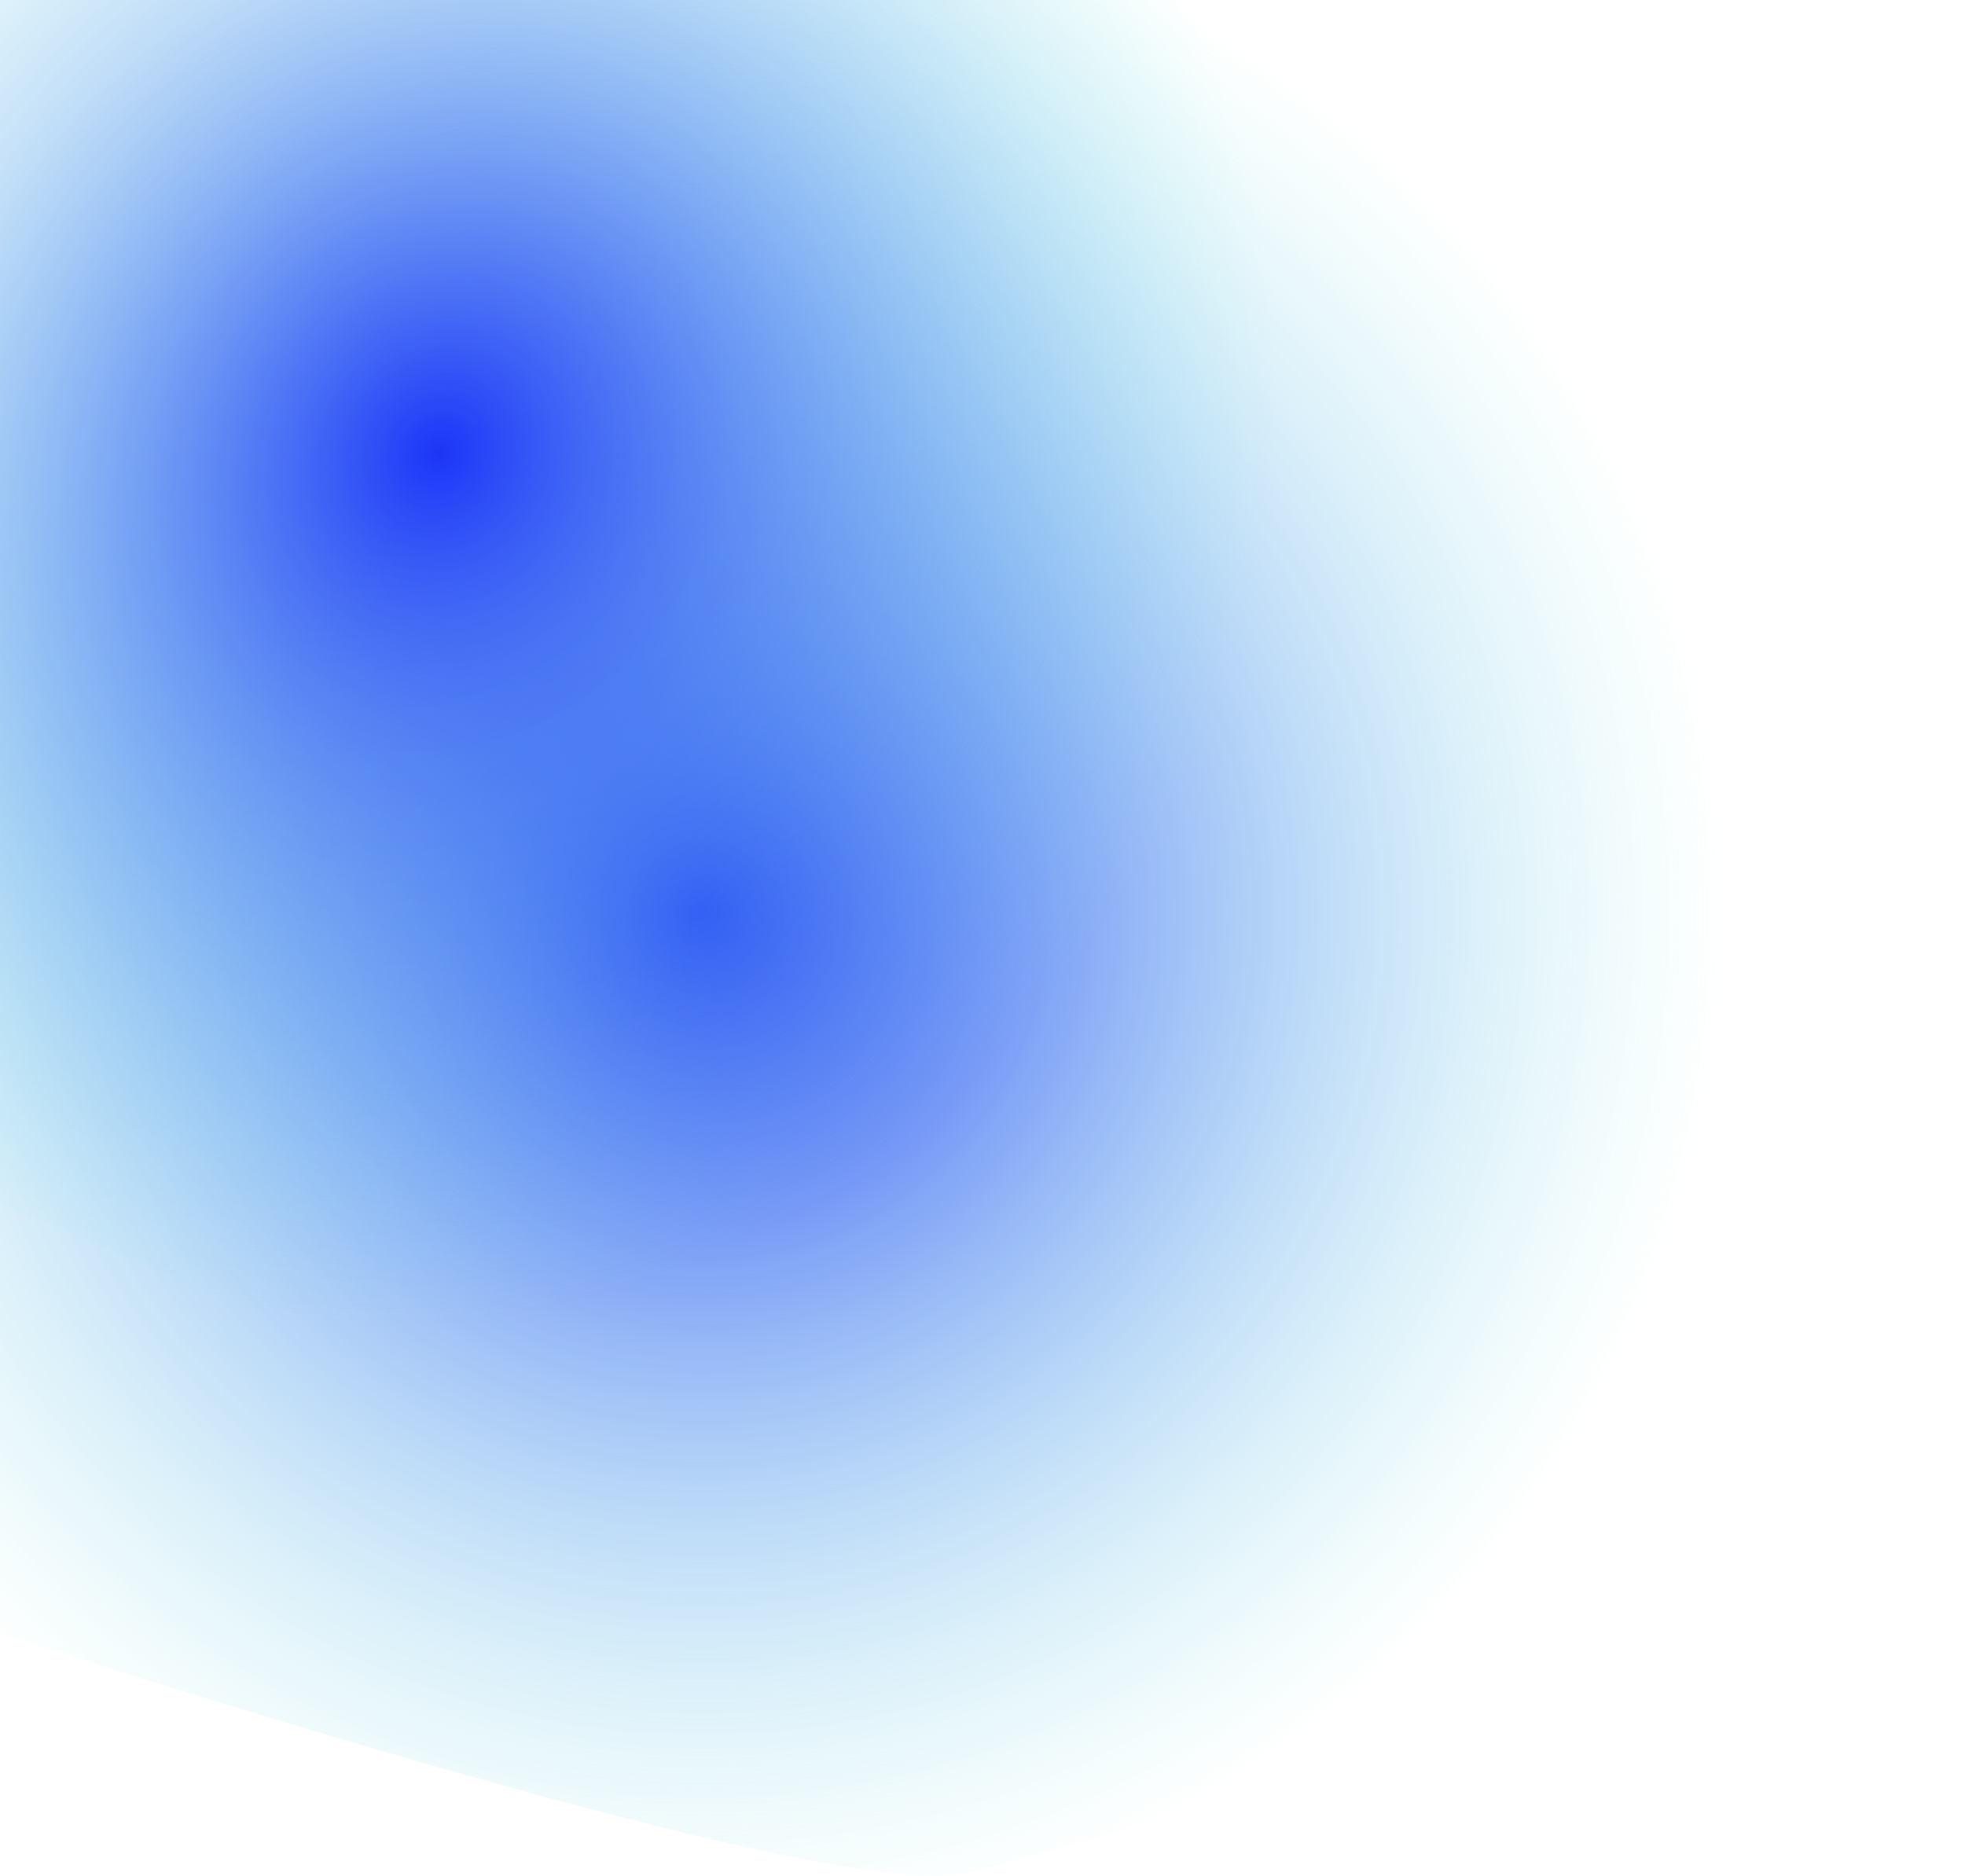 <svg width="1440" height="1375" viewBox="0 0 1440 1375" fill="none" xmlns="http://www.w3.org/2000/svg">
<path d="M821 -88C945.341 -13.31 1171.36 -61.456 1241.54 -66C1318.92 -42.315 1487 -42.787 1487 -18C1487 12.983 1489.99 343.051 1469 436C1448.01 528.949 1431.72 818.715 1417.29 1000.48C1402.86 1182.25 819.195 1346.25 706.395 1373.1C593.596 1399.96 -209.114 1133.5 -335.684 1080.21C-462.255 1026.92 -321.912 574.568 -335.684 539.04C-346.702 510.619 -152.181 126.863 -49 -18C185.561 -75.698 696.659 -162.69 821 -88Z" fill="url(#paint0_radial)"/>
<path d="M534.345 -346.812C622.372 -272.14 743.736 -262.558 793.414 -267.102C848.199 -243.422 957.769 -189.869 957.769 -165.089C957.769 -134.113 1511.86 -114.927 1497 -22C1482.14 70.927 1465.21 654.277 1455 836C1444.79 1017.72 534.345 1009.92 454.488 1036.76C374.631 1063.61 -193.649 797.219 -283.255 743.941C-372.861 690.663 -273.505 238.419 -283.255 202.901C-291.055 174.486 -146.911 -122.274 -73.864 -267.102C92.194 -324.785 446.317 -421.484 534.345 -346.812Z" fill="url(#paint1_radial)"/>
<defs>
<radialGradient id="paint0_radial" cx="0" cy="0" r="1" gradientUnits="userSpaceOnUse" gradientTransform="translate(514.5 668.5) rotate(130.636) scale(746.958 753.251)">
<stop stop-color="#1C35F8"/>
<stop offset="1" stop-color="#85EEE6" stop-opacity="0"/>
</radialGradient>
<radialGradient id="paint1_radial" cx="0" cy="0" r="1" gradientUnits="userSpaceOnUse" gradientTransform="translate(318.635 332.329) rotate(121.287) scale(663.139 600.524)">
<stop stop-color="#1C35F8"/>
<stop offset="1" stop-color="#85EEE6" stop-opacity="0"/>
</radialGradient>
</defs>
</svg>
